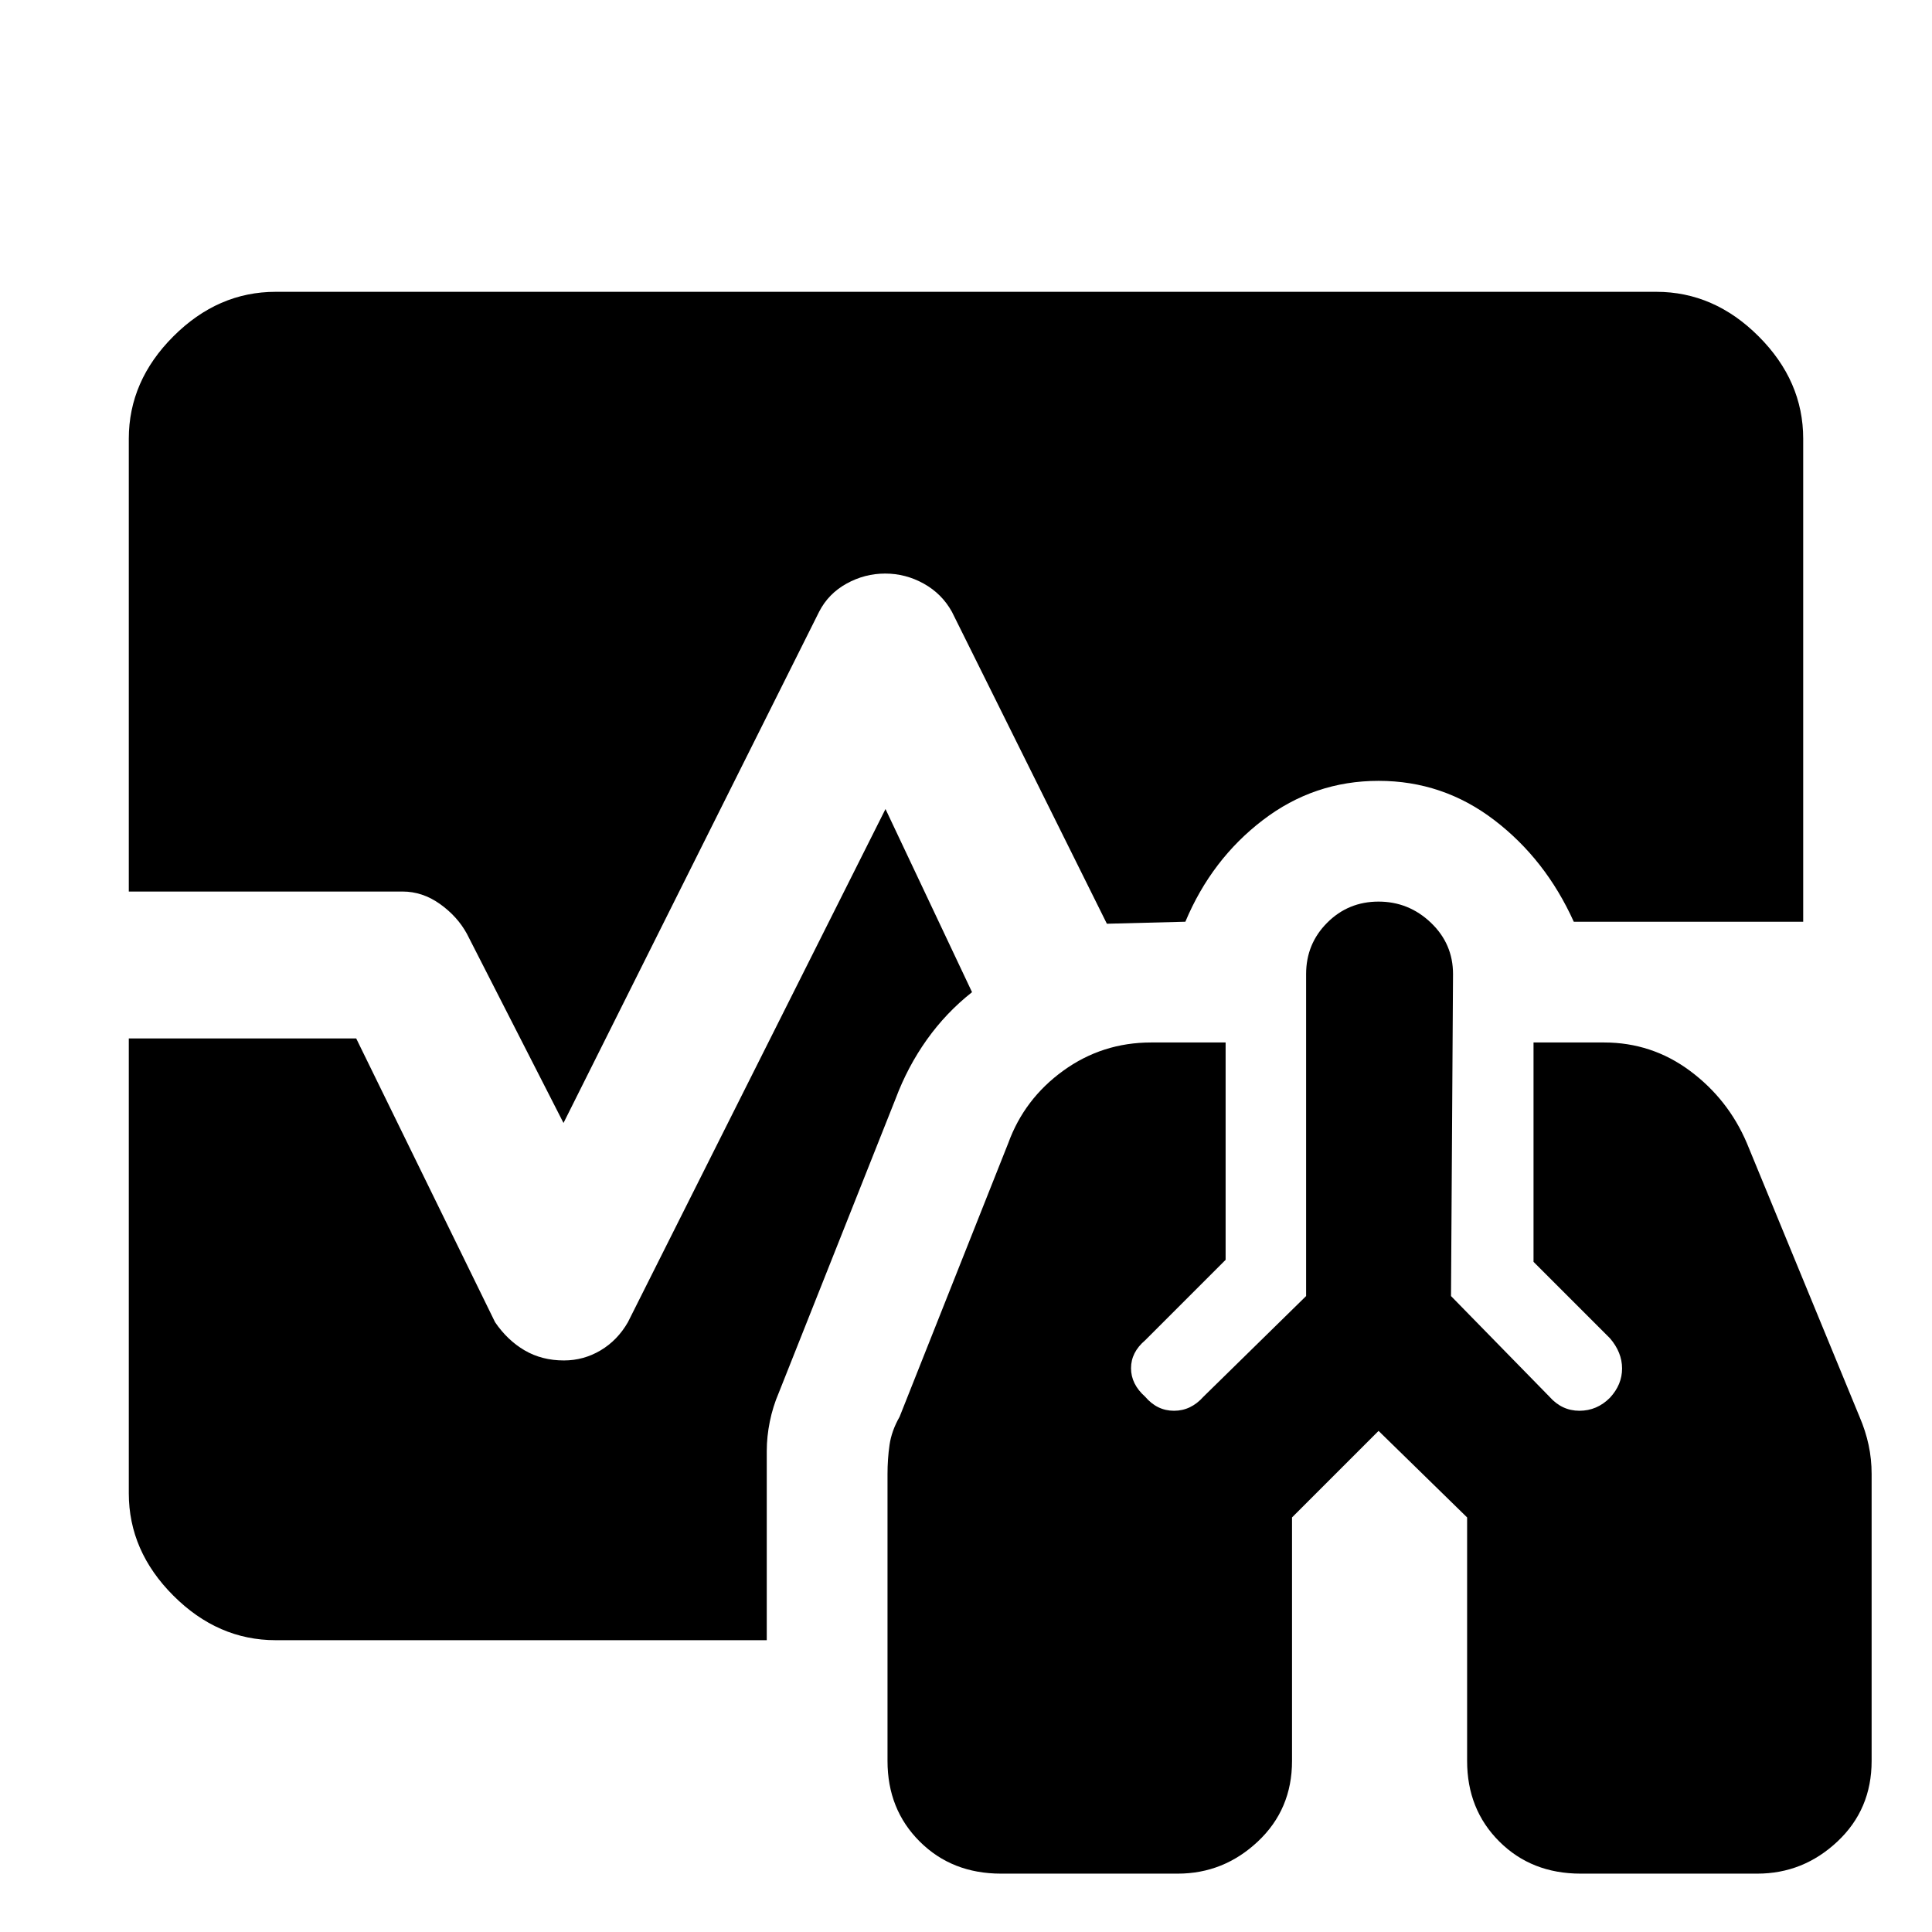 <svg xmlns="http://www.w3.org/2000/svg" height="48" viewBox="0 96 960 960" width="48"><path d="M497.424 1027Q473 1027 457 1011.04q-16-15.957-16-40.04V828.429Q441 821 442 814t5-14l54-136q8-22 27.364-36 19.363-14 43.636-14h37v108l-40 40q-7 5.942-7 13.864 0 7.922 7 14.136 5.937 7 14.357 7 8.421 0 14.643-7l51-50V580q0-15.025 10.482-25.513Q669.965 544 684.982 544 700 544 711 554.487q11 10.488 11 25.513l-1 160 48.9 50q6.177 7 14.914 7 8.736 0 15.186-6.5 6-6.5 6-14.5t-6-15l-38-38V614h35q23.788 0 42.754 14.106Q858.72 642.212 868 664l56 136q3 7 4.5 14t1.5 14.429V971q0 24.083-16.989 40.04-16.988 15.96-39.829 15.96h-87.758Q761 1027 745 1011.04q-16-15.957-16-40.04V850l-44-43-43 43v121q0 24.083-16.989 40.04-16.988 15.96-39.829 15.96h-87.758ZM280 654l-48-94q-4.714-8.636-13.388-14.818T200 539H64V314q0-28.725 22.138-50.862Q108.275 241 137 241h686q28.725 0 50.862 22.138Q896 285.275 896 314v240H782q-14-31-39.5-50.5T685 484q-32 0-57.5 19.5T589 554l-39 1-77-155q-5-9-14-14t-19.167-5q-10.166 0-19.2 5-9.033 5-13.633 14L280 654ZM137 911q-28.725 0-50.862-22.138Q64 866.725 64 838V612h113l69 141q6.149 9 14.699 14 8.549 5 19.507 5 9.794 0 18.211-5 8.416-5 13.583-14l128-255 43 91q-12.865 10.143-22.432 23.571Q451 626 445 642l-58 146q-3 7-4.5 14.45Q381 809.9 381 817v94H137Z"/></svg>